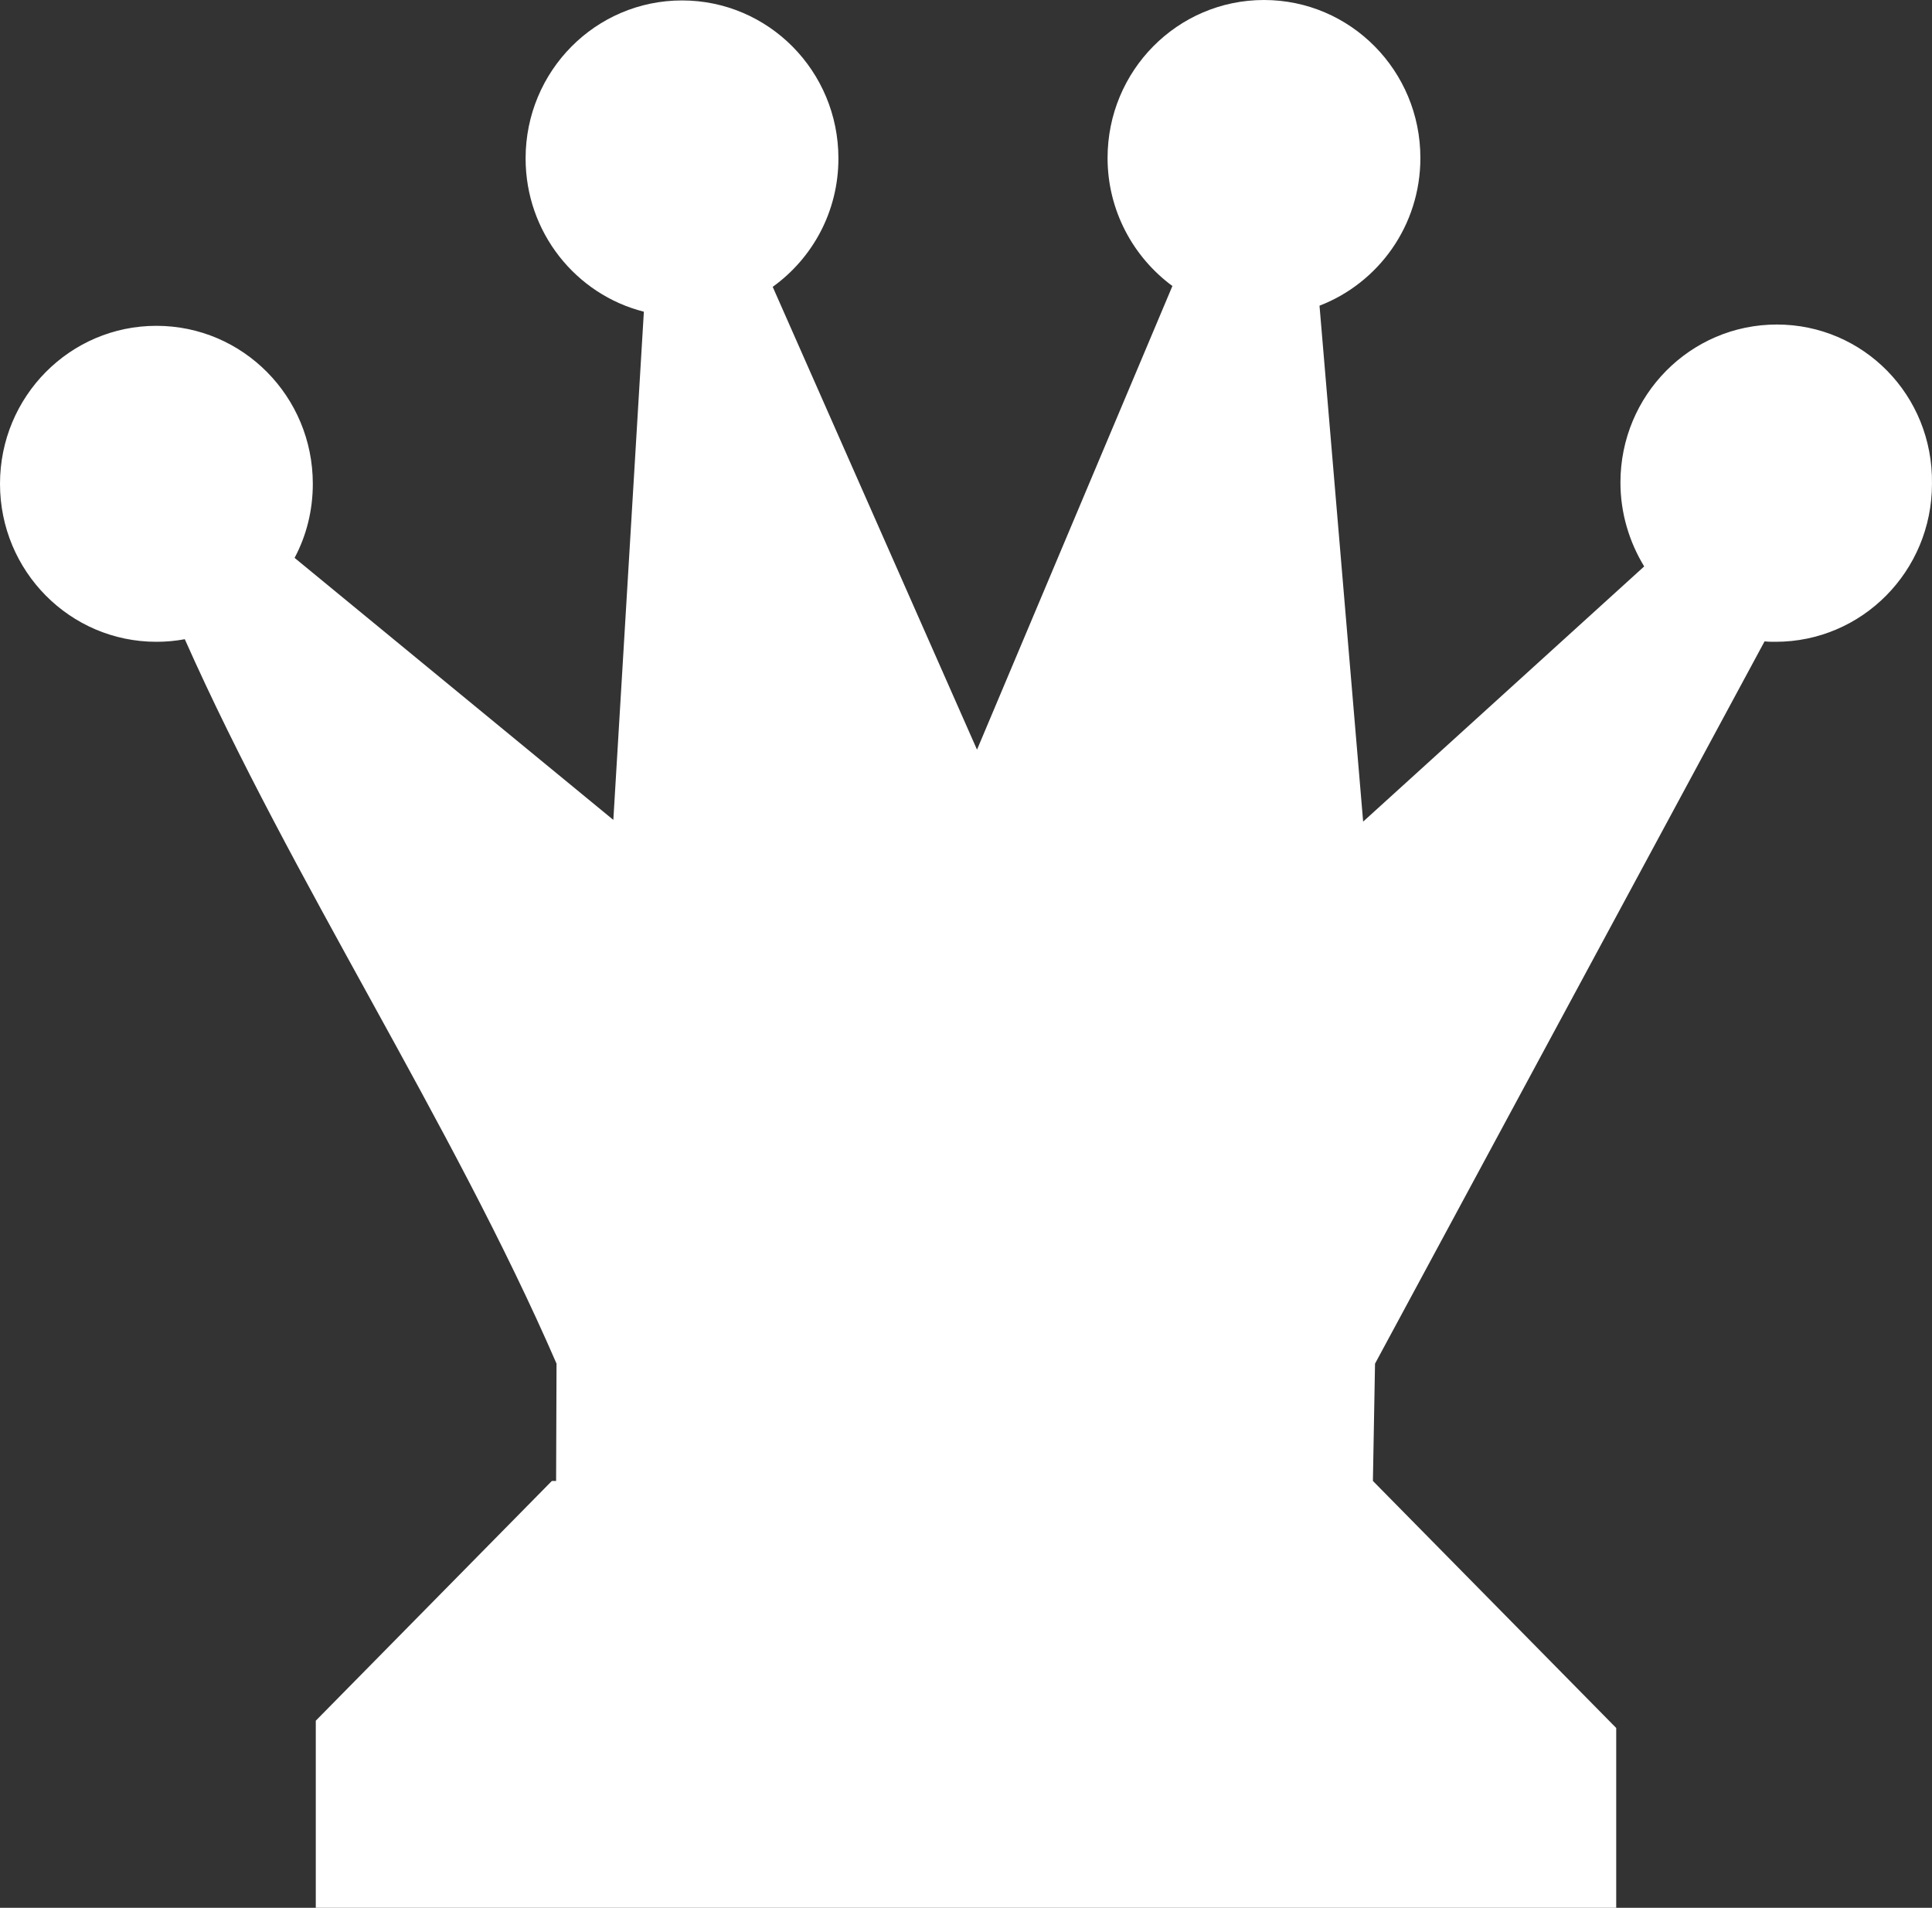 <svg width="80" height="79" viewBox="0 0 80 79" fill="none" xmlns="http://www.w3.org/2000/svg">
<rect x="0" y="0" width="80" height="79" fill="#333333" stroke="none"/>
<path d="M73.576 13.438C69.995 13.438 67.099 16.364 67.099 19.98C67.099 21.257 67.468 22.445 68.082 23.455L56.445 34.022L54.638 12.658C57.077 11.719 58.815 9.343 58.815 6.542C58.815 2.925 55.919 0 52.338 0C48.758 0 45.862 2.925 45.862 6.542C45.862 8.723 46.932 10.655 48.547 11.843L40.456 31.043L31.996 11.878C33.646 10.691 34.717 8.758 34.717 6.56C34.717 2.943 31.821 0.018 28.24 0.018C24.66 0.018 21.764 2.943 21.764 6.56C21.764 9.627 23.852 12.197 26.661 12.907L25.397 33.951L12.198 23.101C12.69 22.179 12.953 21.133 12.953 20.034C12.953 16.417 10.057 13.492 6.476 13.492C2.896 13.492 0 16.417 0 20.034C0 23.65 2.896 26.576 6.476 26.576C6.88 26.576 7.266 26.54 7.652 26.469C12.093 36.468 18.71 46.468 23.045 56.467L23.027 61.324H22.852L13.076 71.252V79H66.924V71.554L56.849 61.324L56.937 56.467L73.067 26.558C73.224 26.576 73.365 26.576 73.523 26.576C77.103 26.576 79.999 23.65 79.999 20.034C80.052 16.364 77.156 13.438 73.576 13.438Z" fill="white"/>
</svg>
